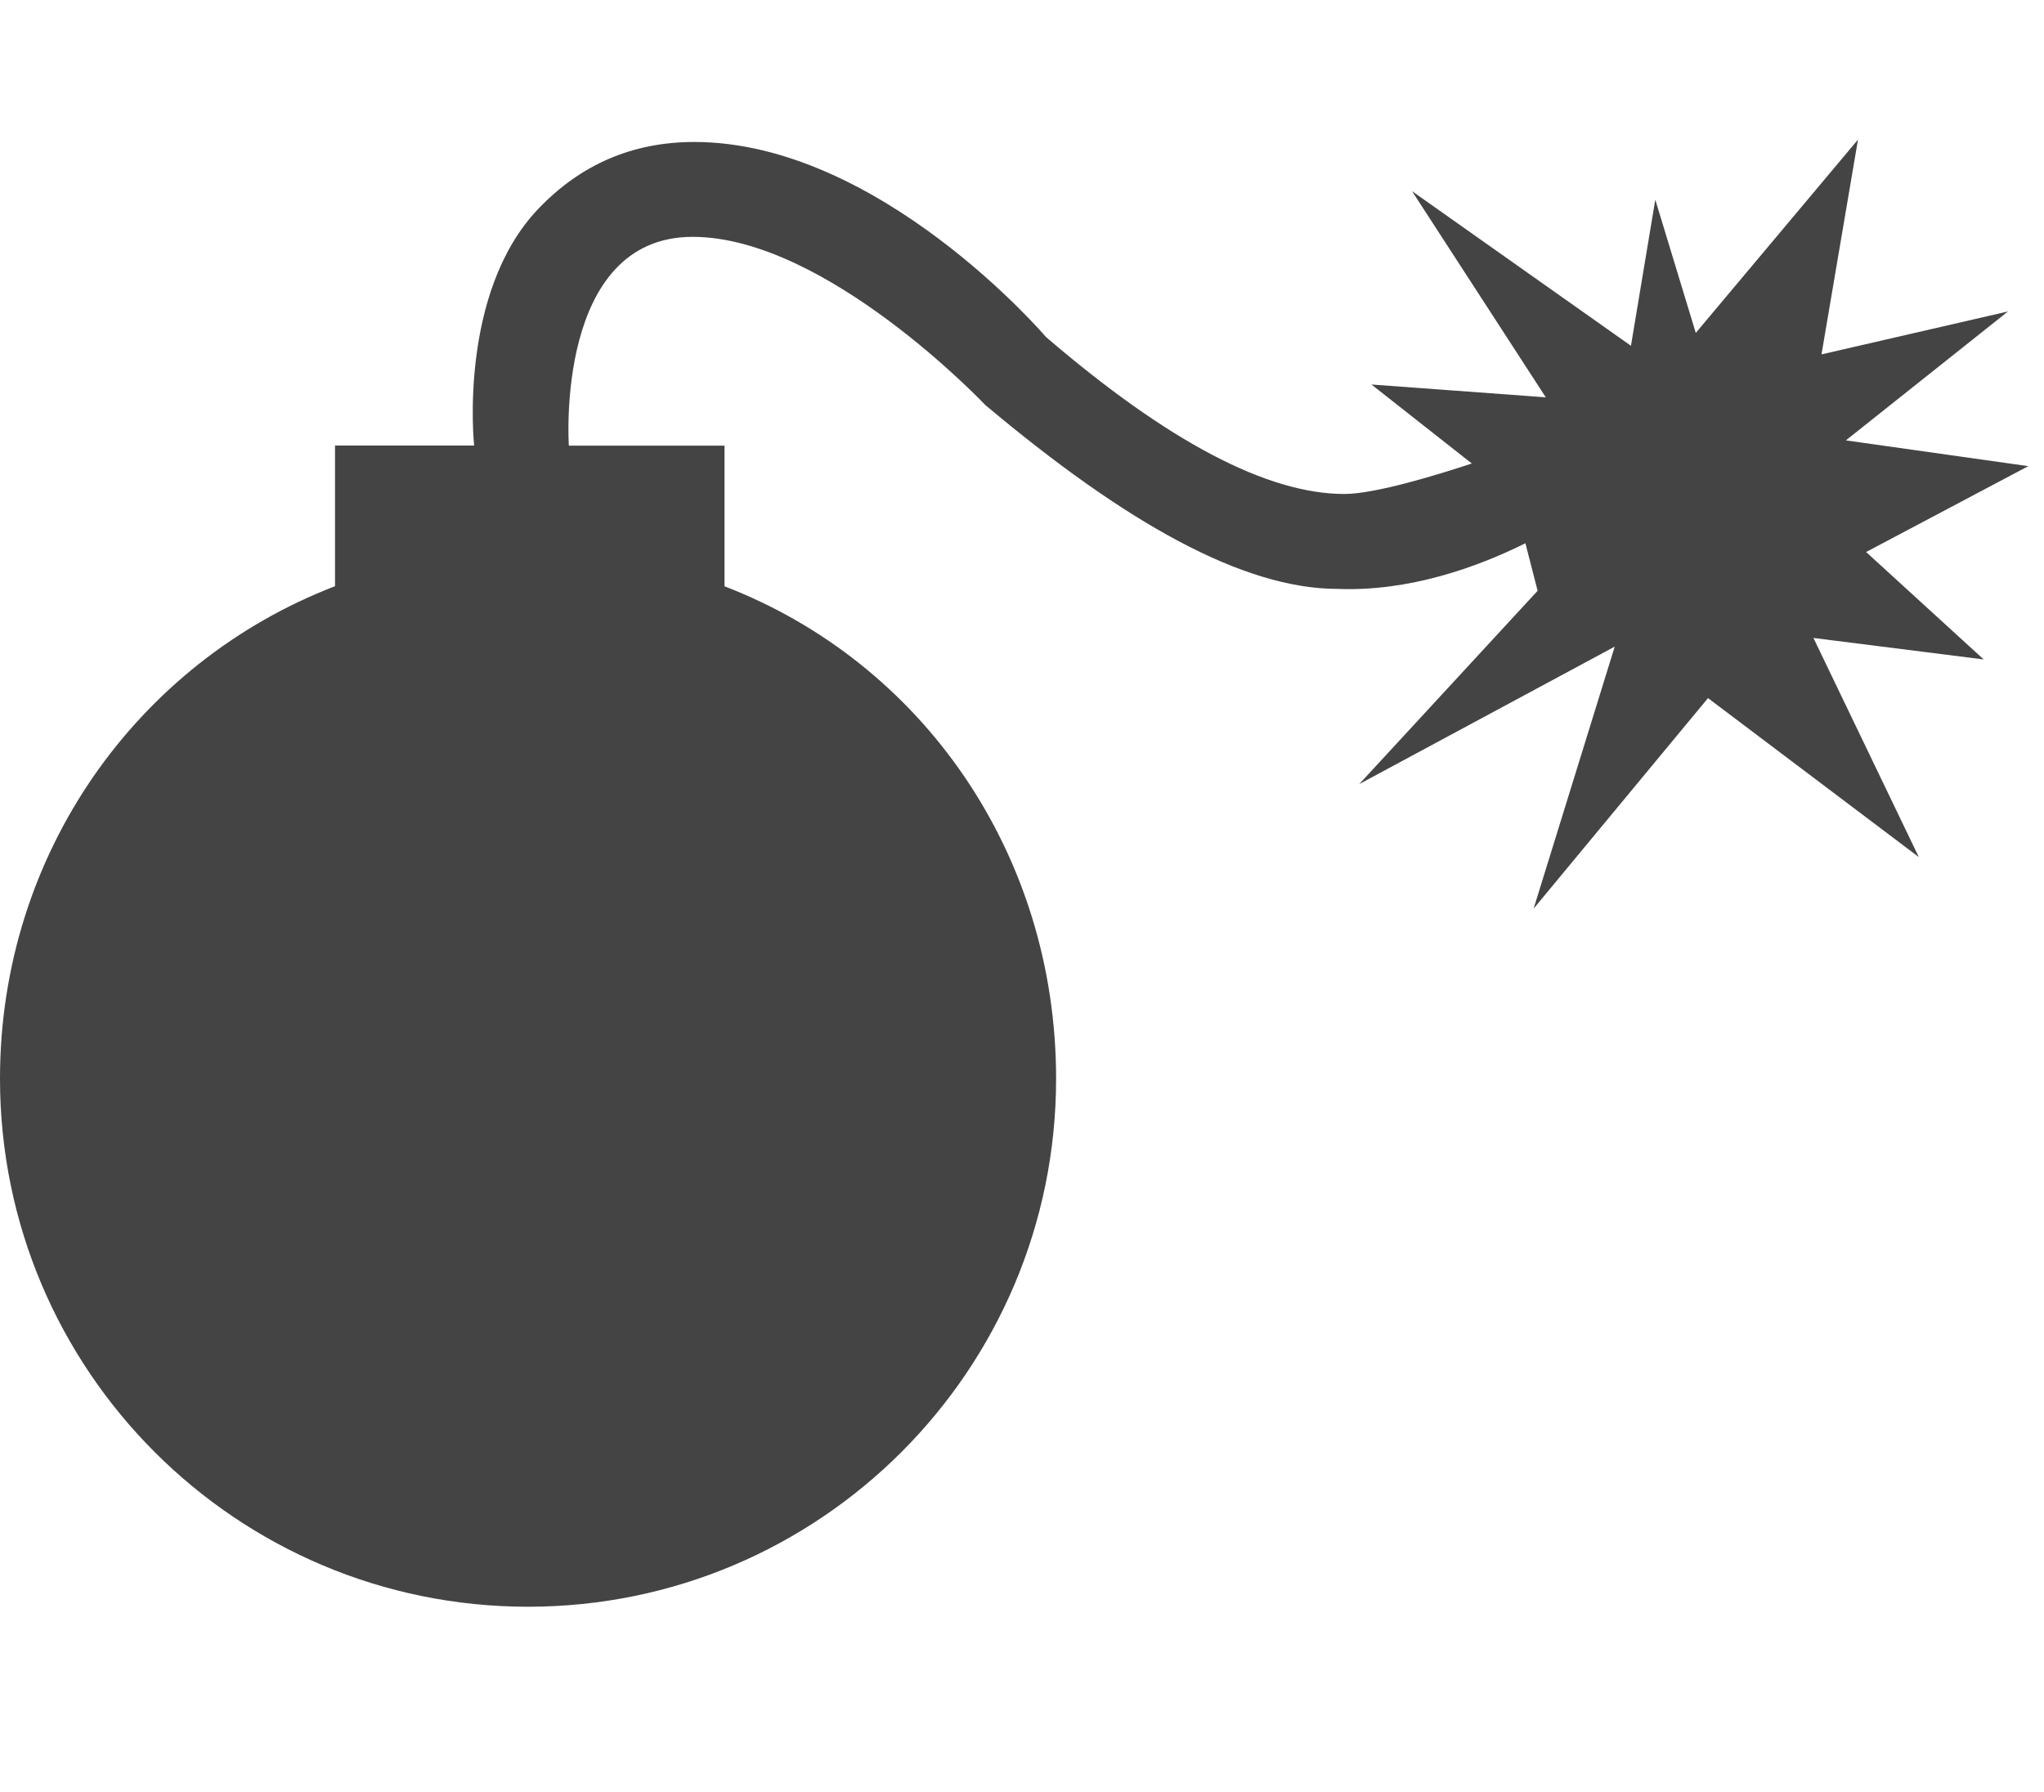 <?xml version="1.0" encoding="utf-8"?><!DOCTYPE svg PUBLIC "-//W3C//DTD SVG 1.1//EN" "http://www.w3.org/Graphics/SVG/1.1/DTD/svg11.dtd"><svg version="1.1" xmlns="http://www.w3.org/2000/svg" xmlns:xlink="http://www.w3.org/1999/xlink" width="36.5" height="32" viewBox="0 0 36.5 32" data-tags="bomb,destroy,blow up"><g fill="#444" transform="scale(0.031 0.031)"><path d="M1063.296 253.696l105.088 14.848-93.44 49.472 67.744 61.888-98.080-12.384 60.704 126.24-121.44-91.584-100.448 121.28 46.72-150.944-147.168 79.2 102.752-111.36-7.040-27.392c-27.744 13.824-67.040 27.936-108.128 26.304-54.496 0-122.176-38.016-203.040-105.984 0 0-91.552-96.832-168.512-96.832-79.168 0-71.424 119.104-71.328 120.288h89.664v81.024c113.984 43.904 191.008 154.176 191.008 283.68 0 168-136.192 304.192-304.192 304.192s-304.16-136.256-304.16-304.256c0-129.472 79.008-239.776 192.992-283.68v-81.024h80.128c-0.096-0.608-9.216-87.808 36.8-136.192 24.544-25.792 54.528-38.688 90.016-38.688 106.784 0 202.624 112.384 202.624 112.384 70.24 60.288 127.52 90.4 171.84 90.4 17.984 0 54.592-11.328 73.408-17.568l-57.824-45.504 100.448 7.392-77.056-118.784 126.112 89.088 14.016-84.16 23.328 76.736 93.44-111.36-21.024 123.744 107.424-24.736-93.376 74.272z" /></g></svg>